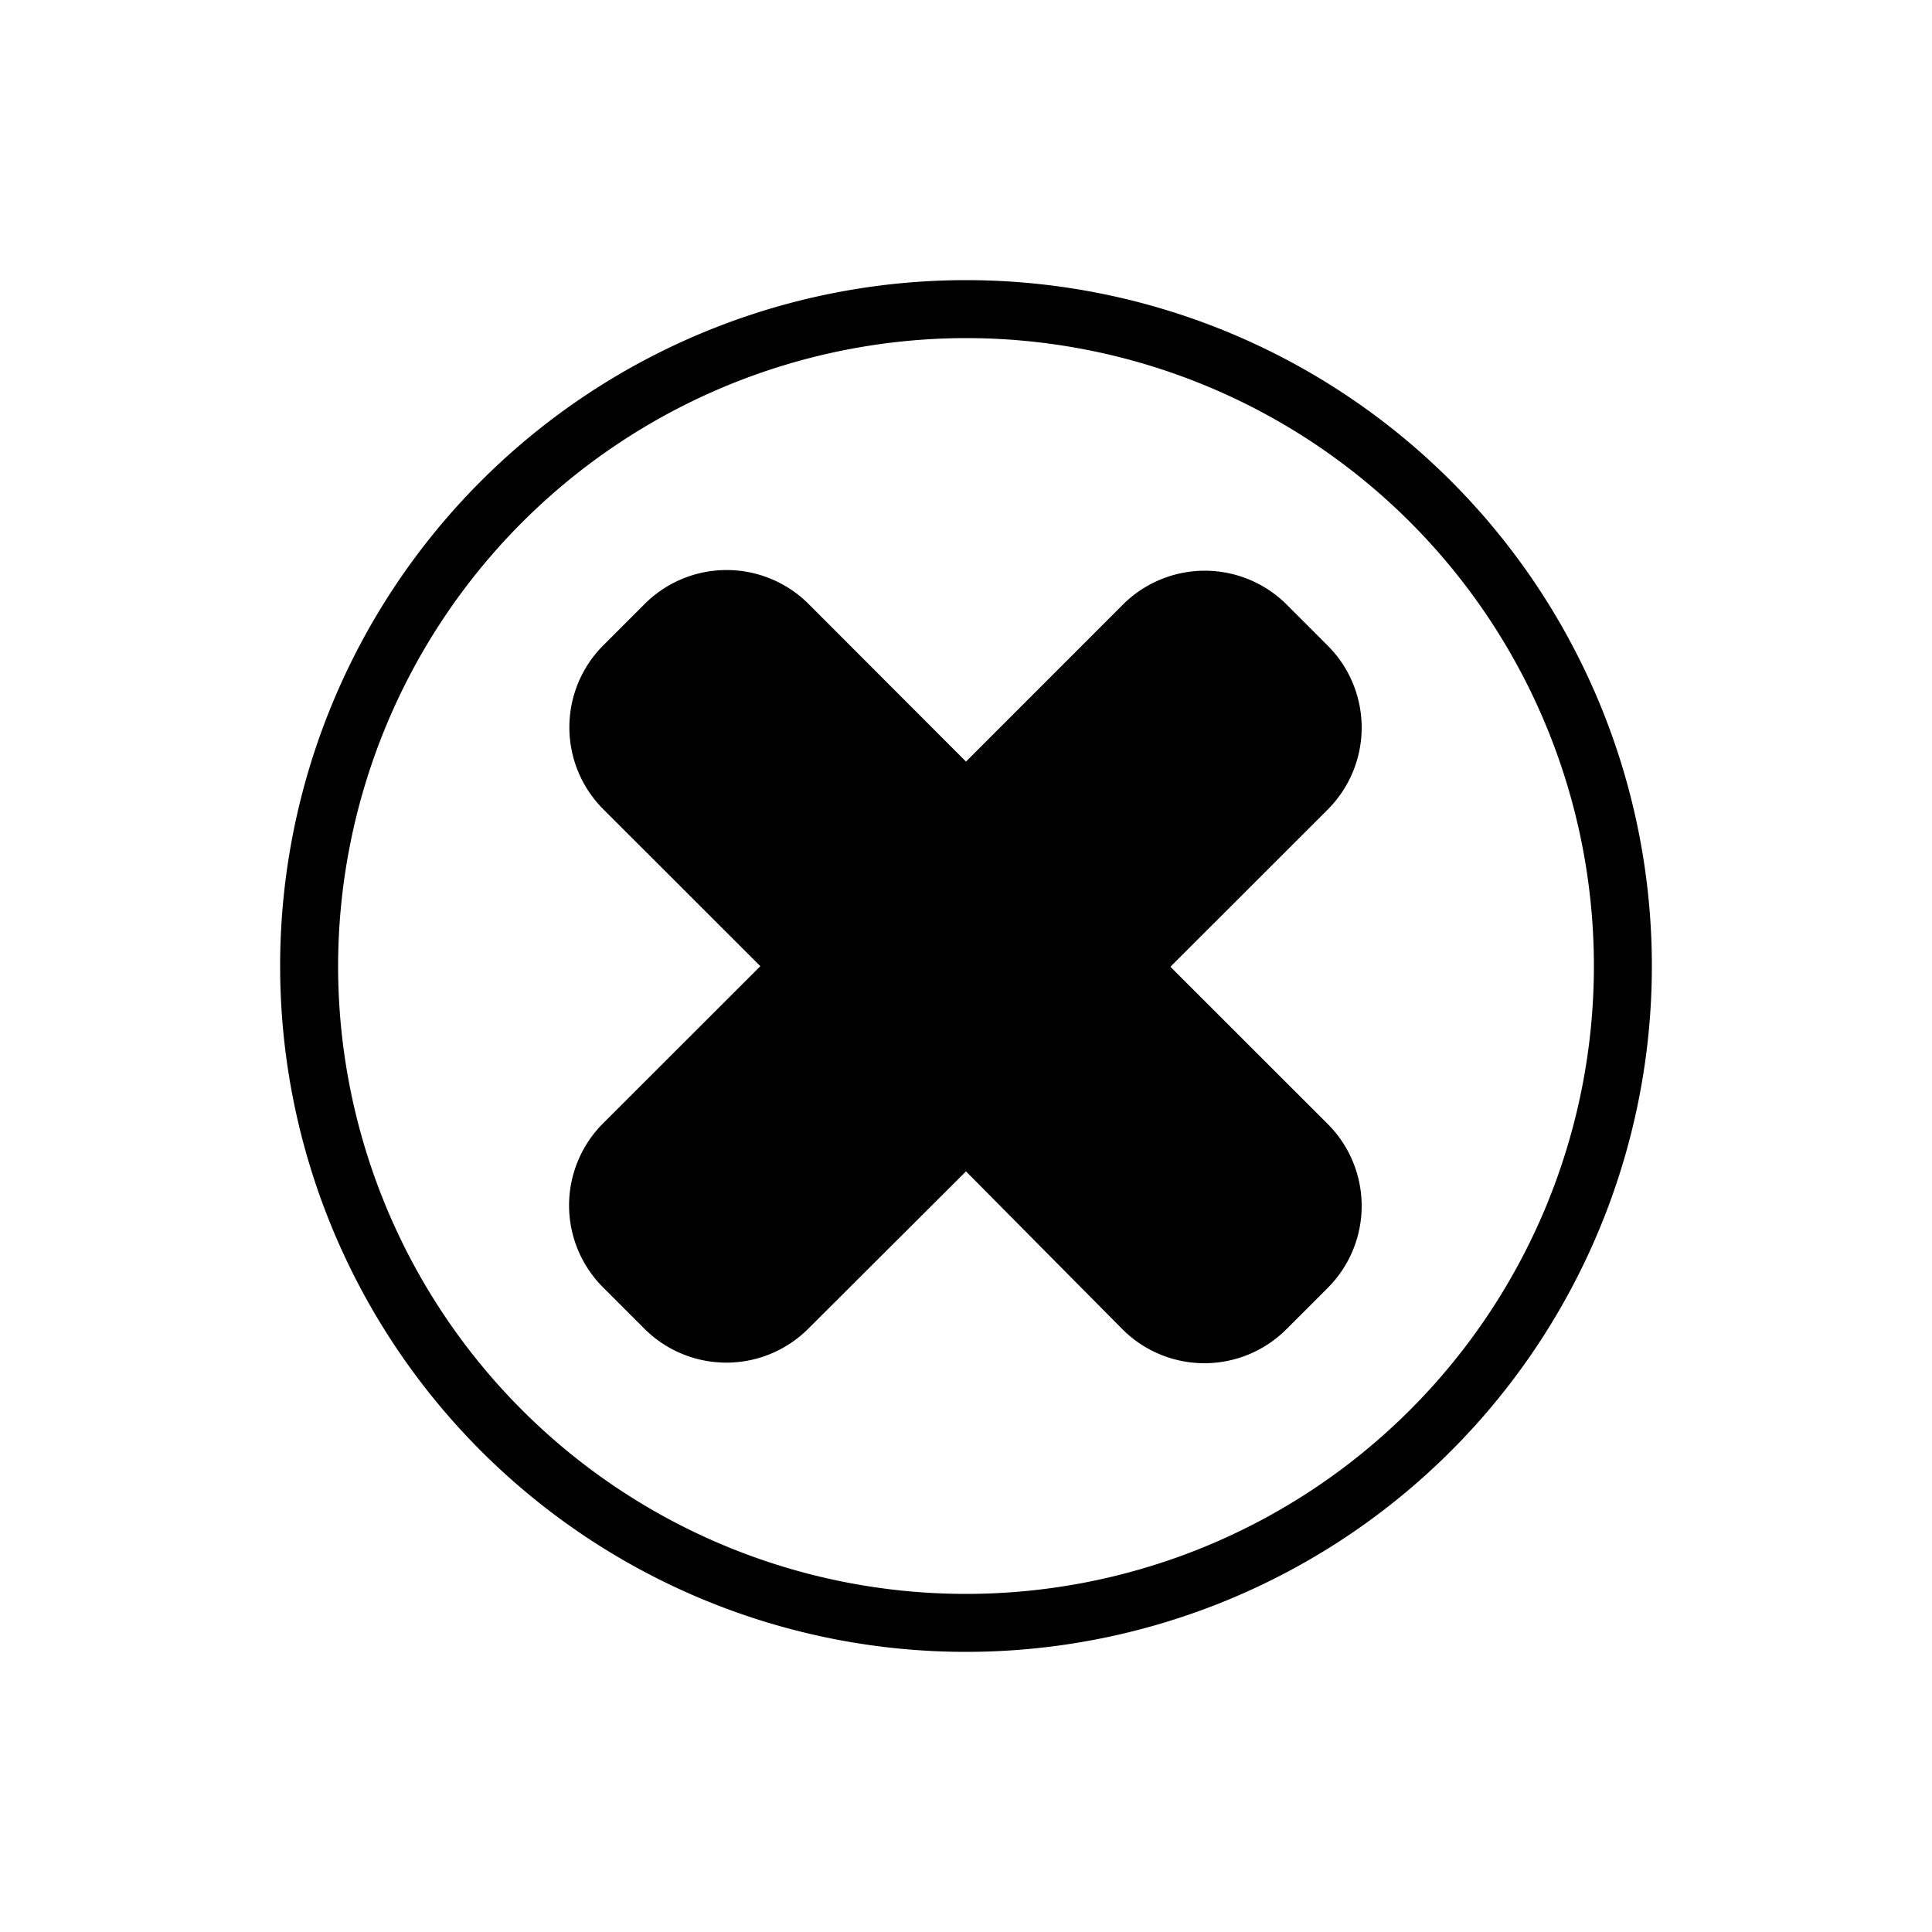 <svg xmlns="http://www.w3.org/2000/svg" viewBox="0 0 200 200"><g id="button-cancel-filled"><path d="M100,35a65,65,0,1,1-65,65,65.08,65.08,0,0,1,65-65m0-6a71,71,0,1,0,71,71,71,71,0,0,0-71-71Z"/><path d="M133.18,62.57l4.25,4.25a12,12,0,0,1,0,17l-16.27,16.26,16.27,16.26a12,12,0,0,1,0,17l-4.25,4.25a12,12,0,0,1-17,0L100,121.26,83.69,137.53a12,12,0,0,1-17,0l-4.25-4.25a12,12,0,0,1,0-17l16.27-16.26L62.47,83.79a12,12,0,0,1,0-17l4.25-4.25a12,12,0,0,1,17,0L100,78.84l16.26-16.27A12,12,0,0,1,133.18,62.57Z"/></g></svg>